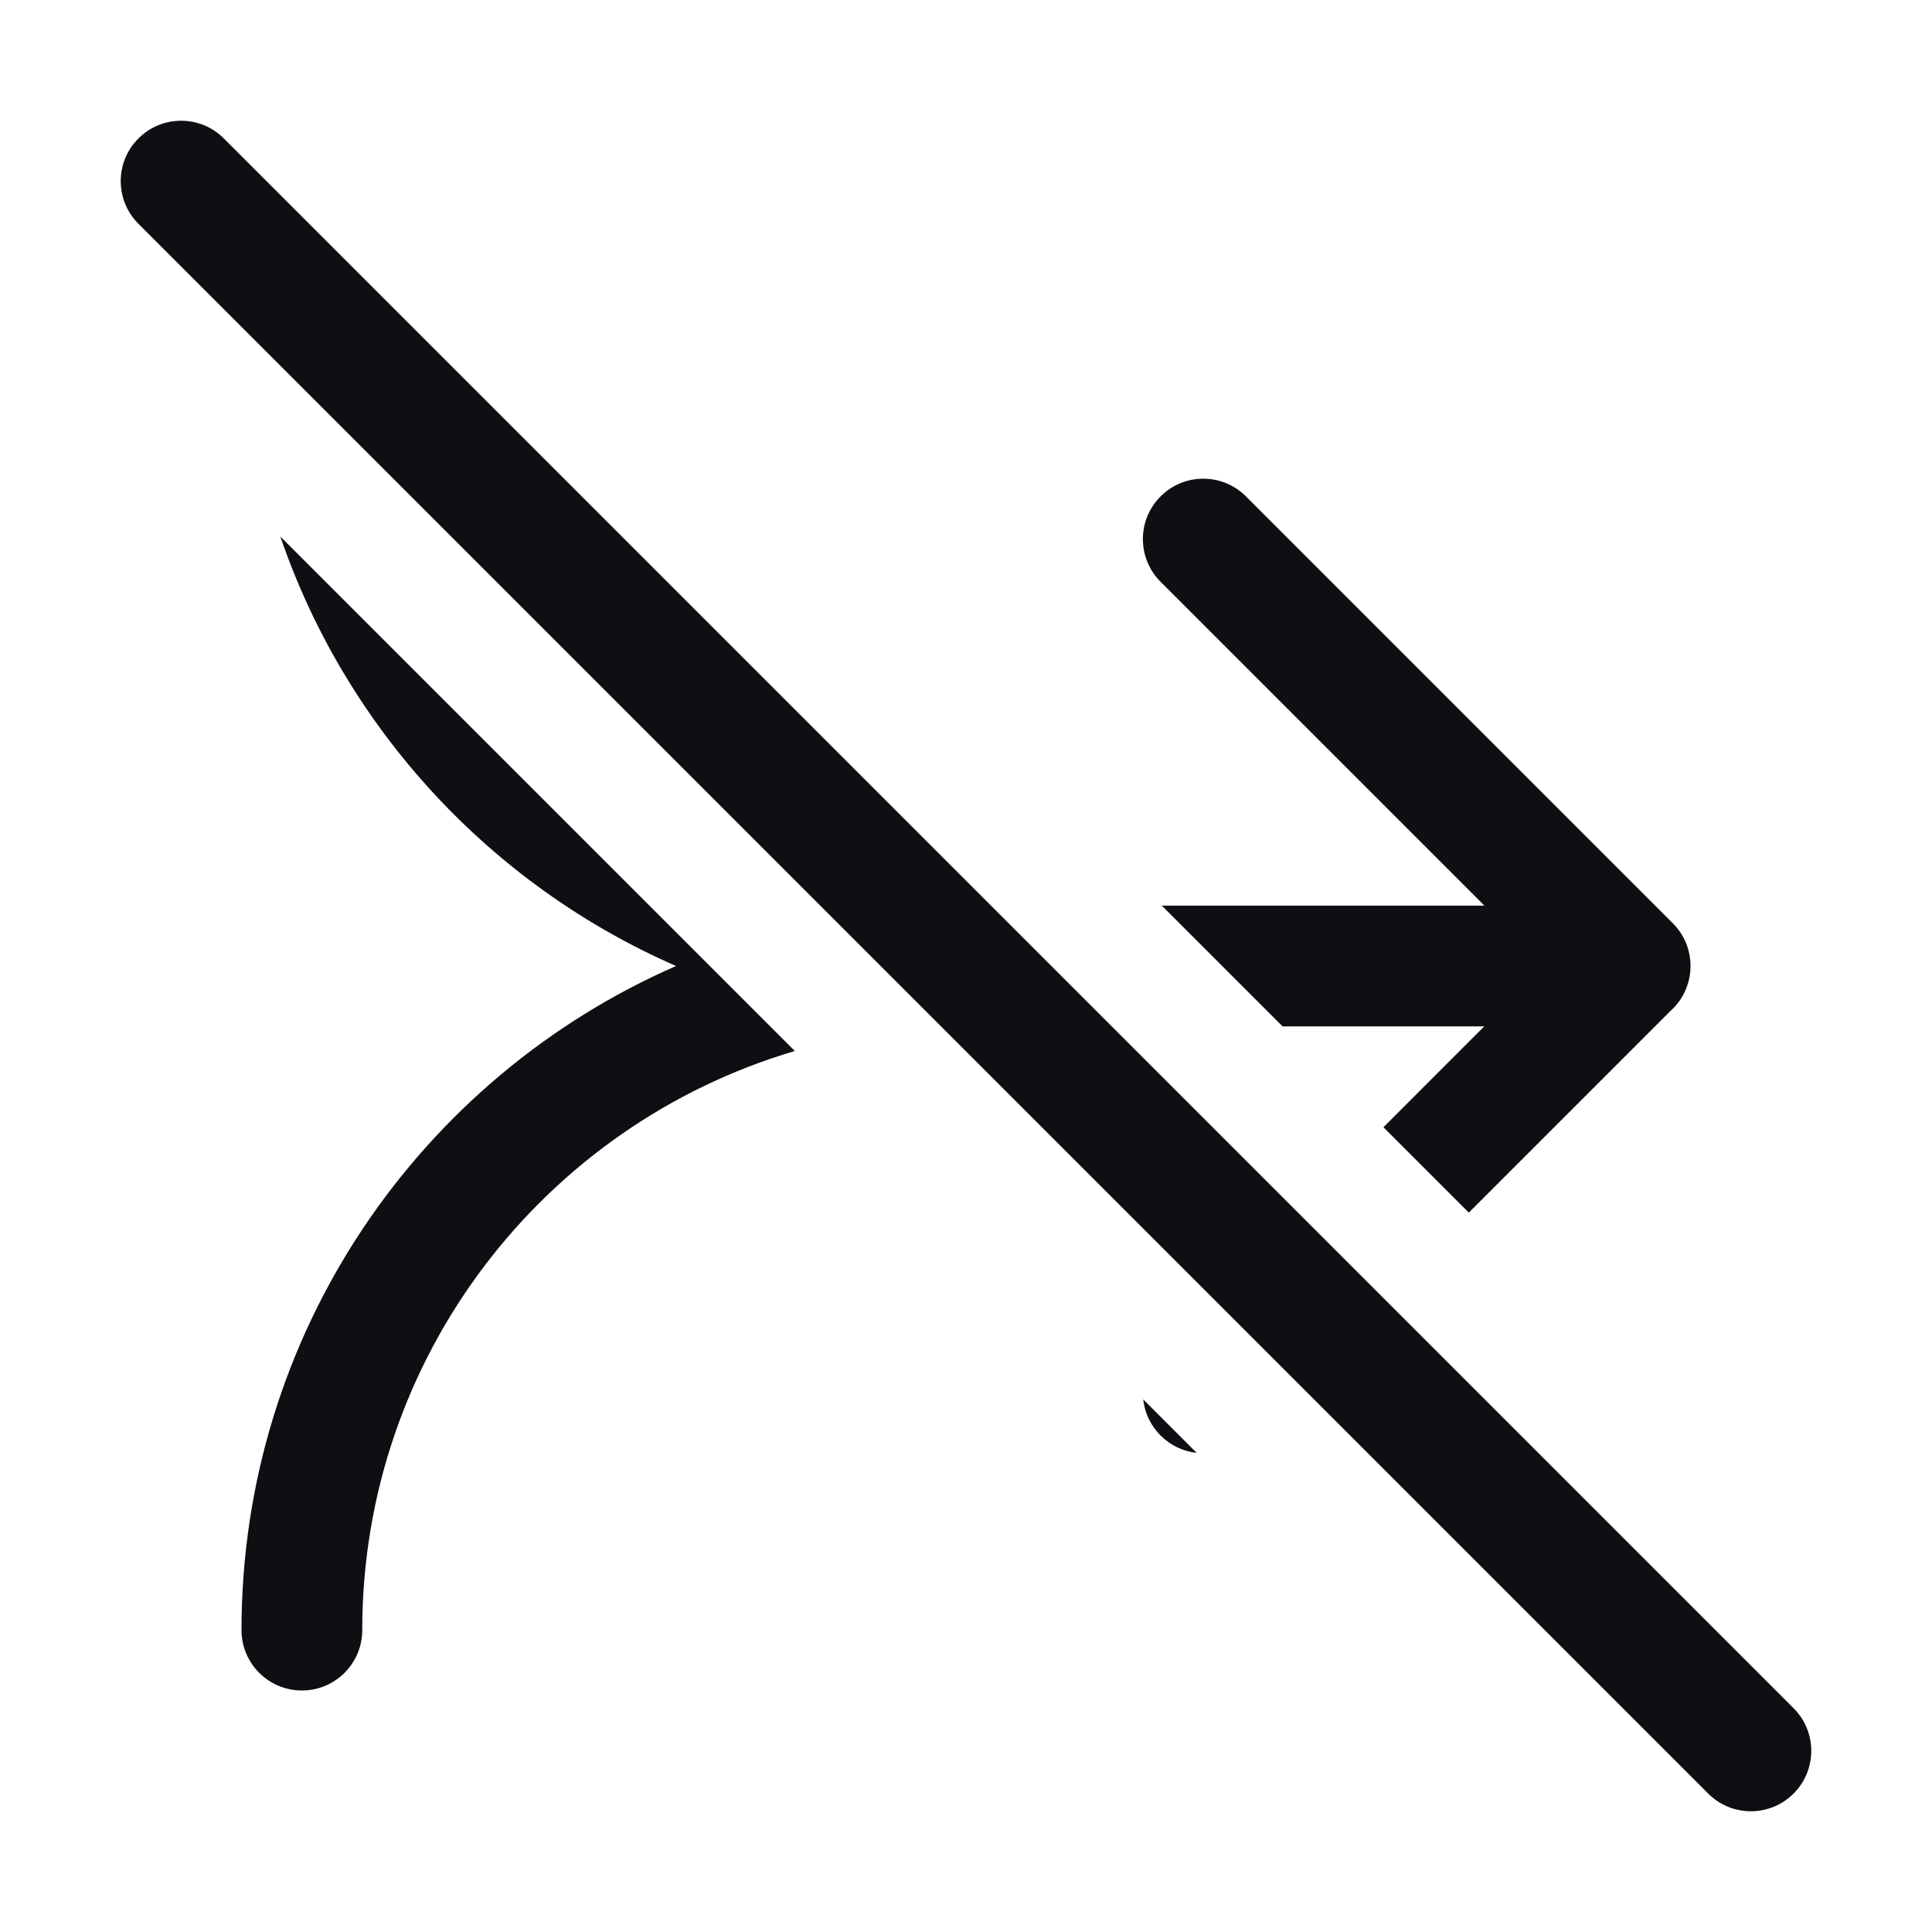 <svg width="32" height="32" viewBox="0 0 32 32" fill="none" xmlns="http://www.w3.org/2000/svg">
<path fill-rule="evenodd" clip-rule="evenodd" d="M24.587 15L19.223 9.636C18.832 9.245 18.832 8.612 19.223 8.222C19.613 7.831 20.246 7.831 20.637 8.222L27.708 15.293C28.098 15.683 28.098 16.316 27.708 16.707C27.697 16.718 27.685 16.729 27.674 16.739L24.328 20.085L22.914 18.671L24.584 17H21.243L19.243 15H24.587Z" fill="#0D0F13"/>
<path fill-rule="evenodd" clip-rule="evenodd" d="M11.197 16C8.131 14.66 5.734 12.075 4.643 8.886L13.165 17.408C9.023 18.63 6 22.462 6 27C6 27.552 5.552 28 5 28C4.448 28 4 27.552 4 27C4 22.081 6.96 17.852 11.197 16Z" fill="#0D0F13"/>
<path fill-rule="evenodd" clip-rule="evenodd" d="M19.222 23.776C19.055 23.609 18.959 23.396 18.935 23.178L19.821 24.064C19.602 24.04 19.39 23.944 19.222 23.776Z" fill="#0D0F13"/>
<path fill-rule="evenodd" clip-rule="evenodd" d="M29.707 28.293C30.098 28.683 30.098 29.317 29.707 29.707C29.317 30.098 28.683 30.098 28.293 29.707L2.293 3.707C1.902 3.317 1.902 2.683 2.293 2.293C2.683 1.902 3.317 1.902 3.707 2.293L29.707 28.293Z" fill="#0D0F13"/>
</svg>
